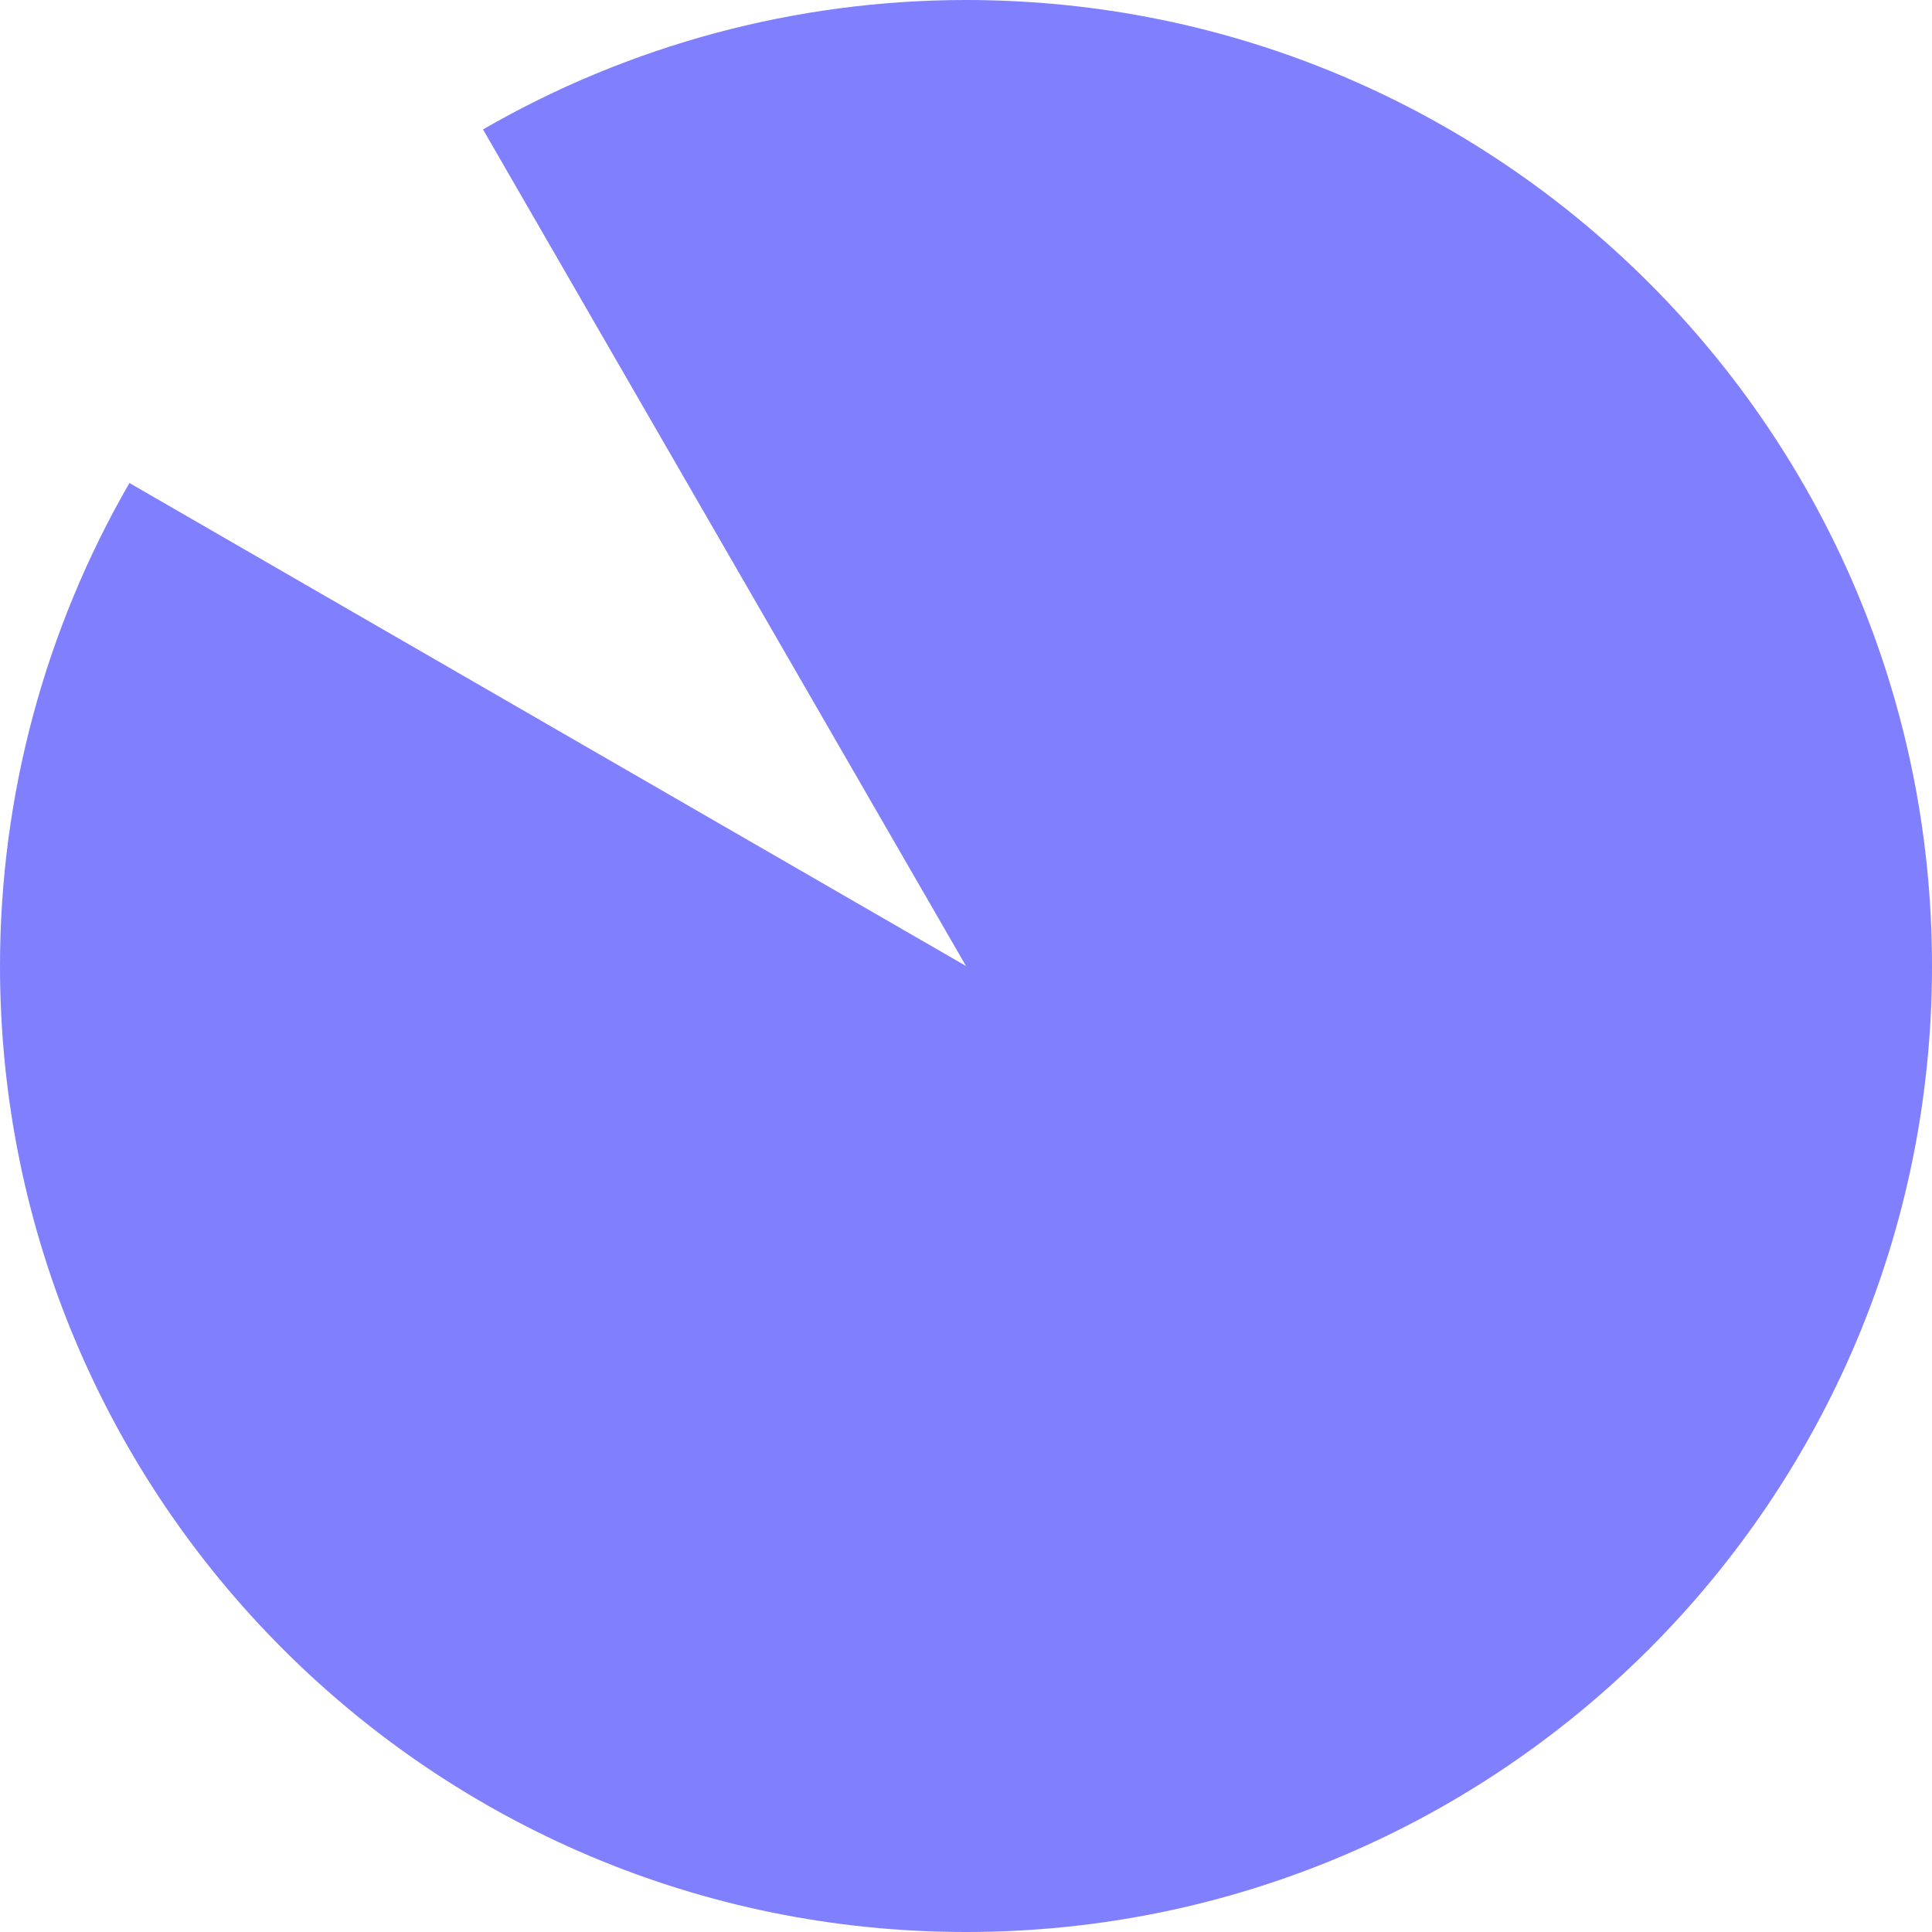 ﻿<?xml version="1.0" encoding="utf-8"?>
<svg version="1.1" xmlns:xlink="http://www.w3.org/1999/xlink" width="95px" height="95px" xmlns="http://www.w3.org/2000/svg">
  <g transform="matrix(1 0 0 1 -806 -432 )">
    <path d="M 853.5 432  C 879.734 432  901 453.266  901 479.5  C 901 505.734  879.734 527  853.5 527  C 827.266 527  806 505.734  806 479.5  C 806 471.162  808.195 462.971  812.364 455.75  L 853.5 479.5  L 829.75 438.364  C 836.971 434.195  845.162 432  853.5 432  Z " fill-rule="nonzero" fill="#8080ff" stroke="none" />
  </g>
</svg>